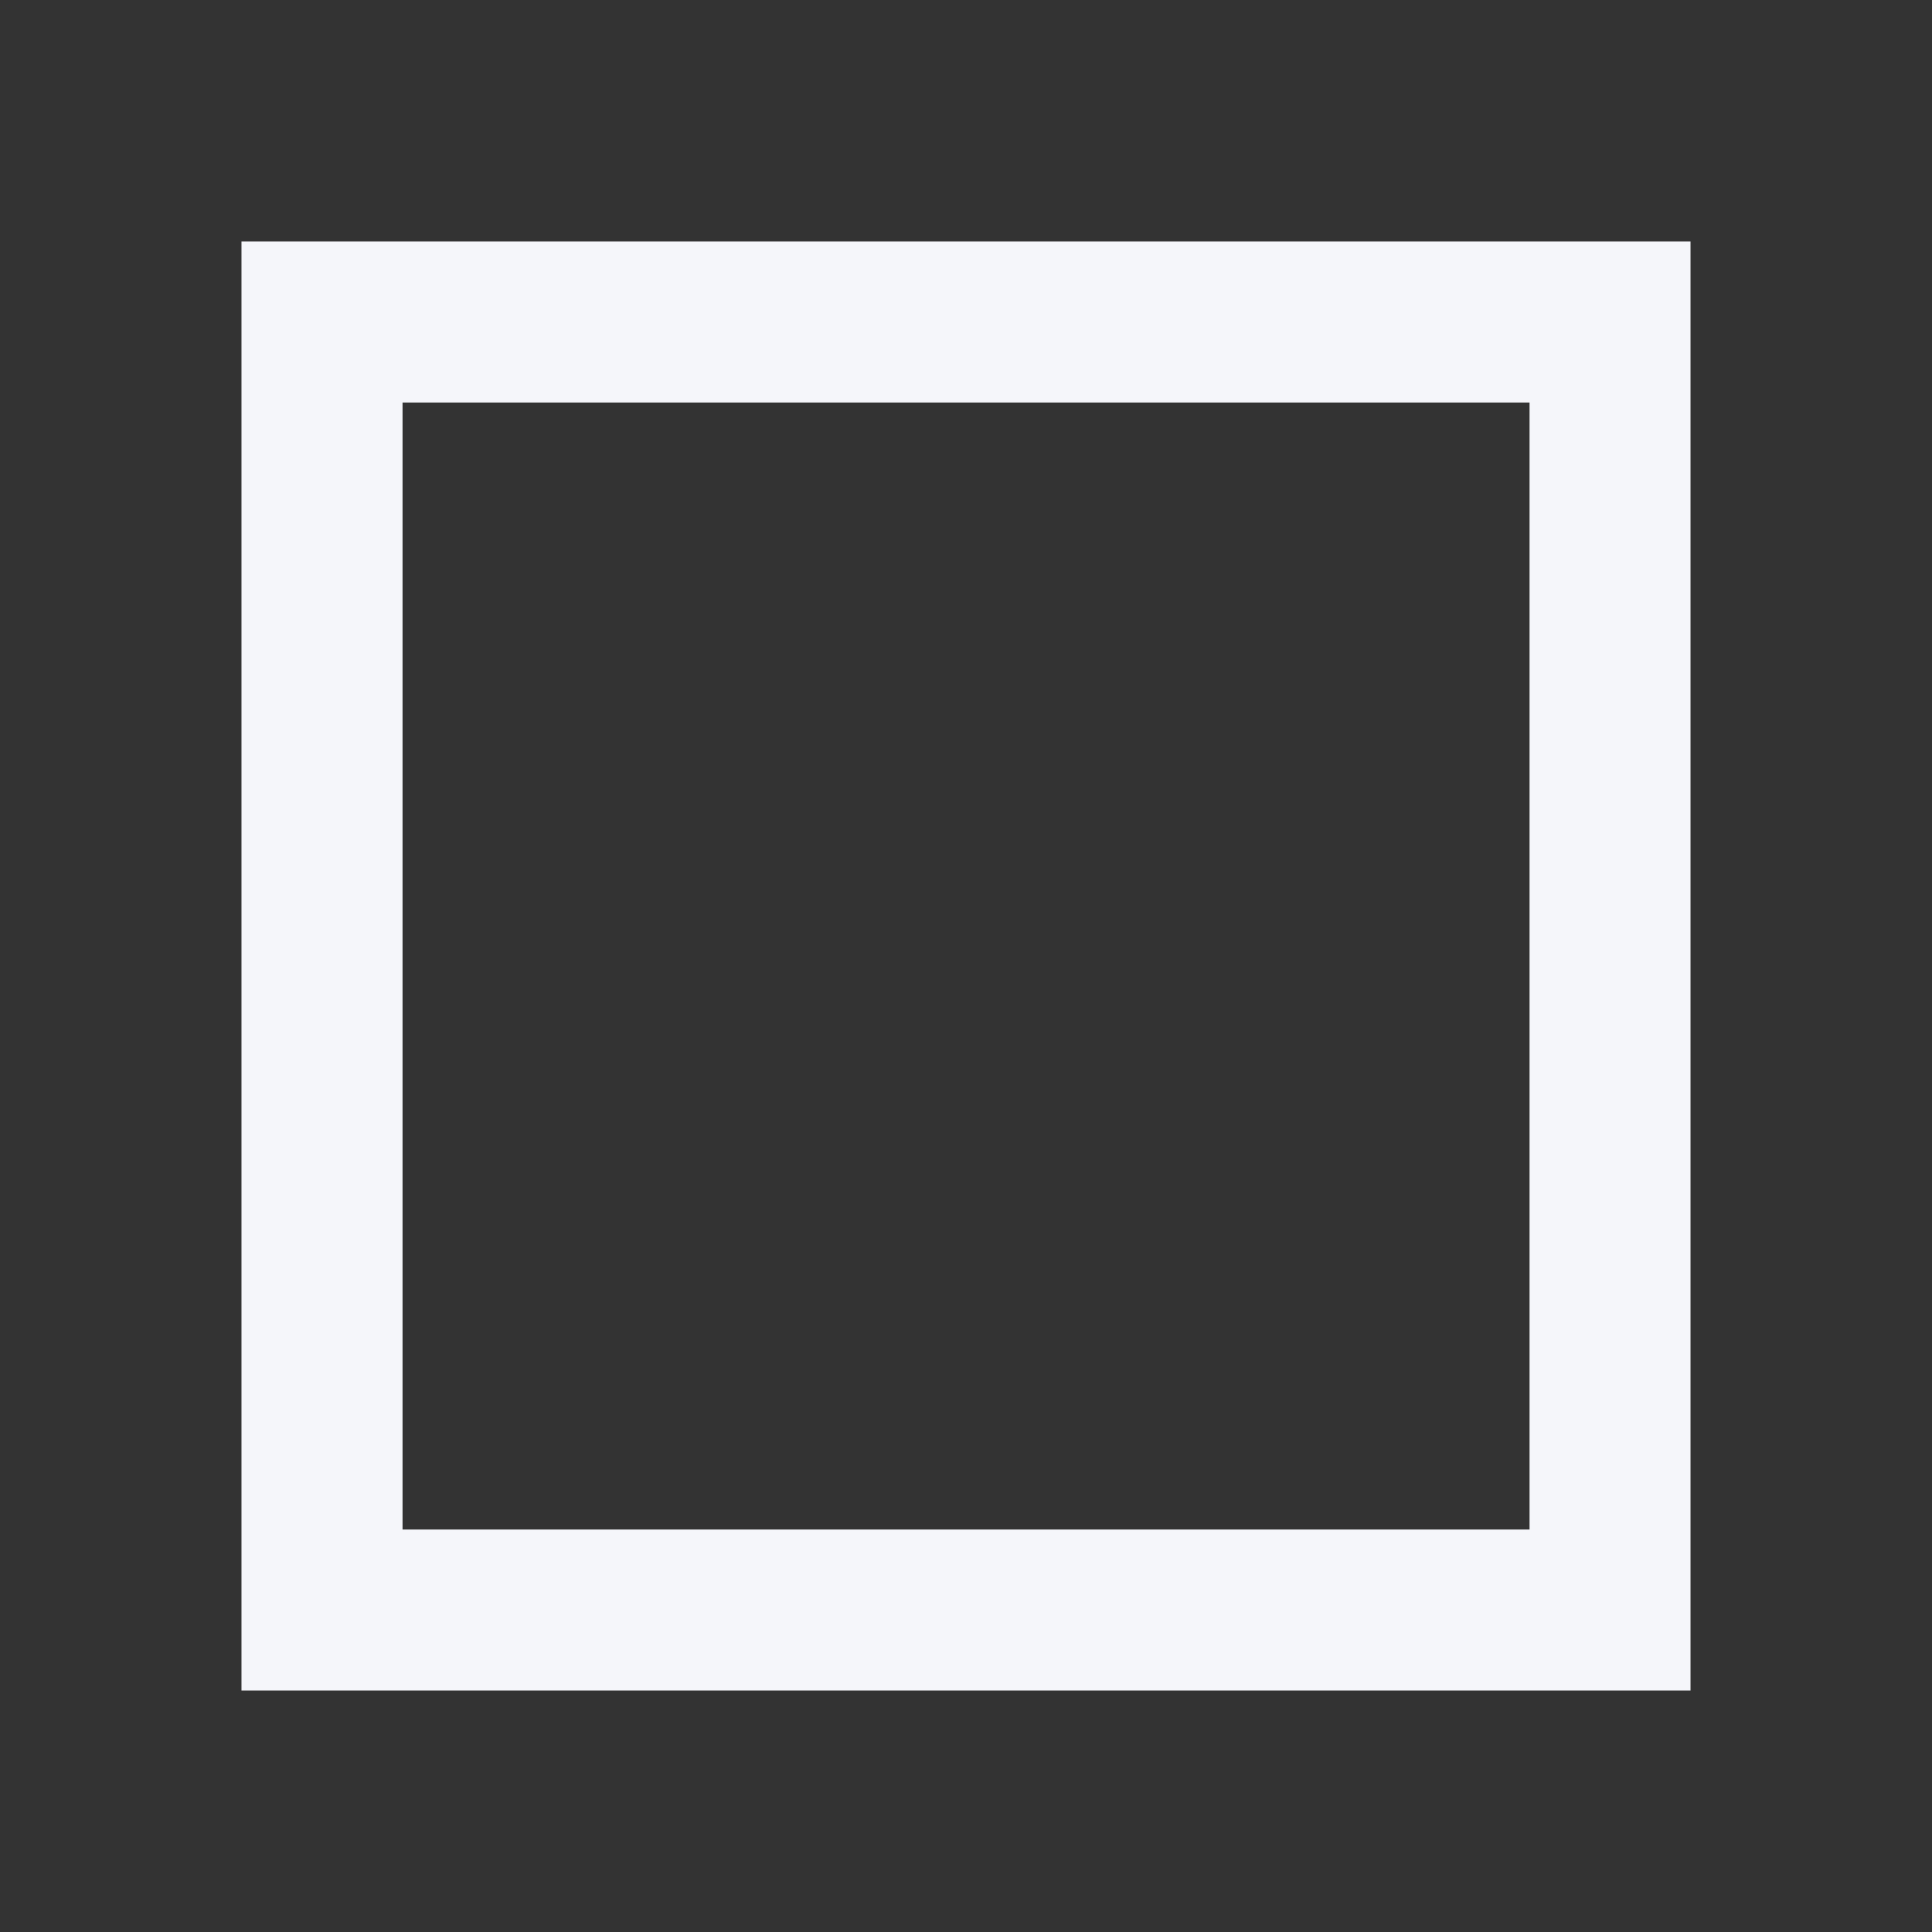 <?xml version="1.0" encoding="UTF-8" standalone="no"?>
<svg
   xmlns:dc="http://purl.org/dc/elements/1.1/"
   xmlns:cc="http://creativecommons.org/ns#"
   xmlns:rdf="http://www.w3.org/1999/02/22-rdf-syntax-ns#"
   xmlns:svg="http://www.w3.org/2000/svg"
   xmlns="http://www.w3.org/2000/svg"
   xmlns:sodipodi="http://sodipodi.sourceforge.net/DTD/sodipodi-0.dtd"
   xmlns:inkscape="http://www.inkscape.org/namespaces/inkscape"
   height="22.058"
   viewBox="0 0 22.058 22.058"
   width="22.058"
   version="1.1"
   id="svg6"
   sodipodi:docname="check_box_outline_blank-24px.svg"
   inkscape:version="0.92.4 (5da689c313, 2019-01-14)">
  <rect x="0" y="0" width="22.058" height="22.058" fill="#333333" stroke="none"/>
  <defs
     id="defs10" />
  <sodipodi:namedview
     pagecolor="#ffffff"
     bordercolor="#666666"
     borderopacity="1"
     objecttolerance="10"
     gridtolerance="10"
     guidetolerance="10"
     inkscape:pageopacity="0"
     inkscape:pageshadow="2"
     inkscape:window-width="2560"
     inkscape:window-height="1377"
     id="namedview8"
     showgrid="false"
     fit-margin-top="0"
     fit-margin-left="0"
     fit-margin-right="0"
     fit-margin-bottom="0"
     inkscape:zoom="27.812867"
     inkscape:cx="10.875594"
     inkscape:cy="6.1843383"
     inkscape:window-x="-8"
     inkscape:window-y="32"
     inkscape:window-maximized="1"
     inkscape:current-layer="svg6" />
  <path
     d="M 0,0 H 22.058 V 22.058 H 0 Z"
     id="path2"
     inkscape:connector-curvature="0"
     style="fill:none;stroke-width:0.919" />
  <path
     d="m 17.463,4.596 v 12.867 H 4.596 V 4.596 h 12.867 M 19.301,2.757 H 2.757 V 19.301 H 19.301 Z"
     id="path4"
     inkscape:connector-curvature="0"
     style="fill:#f5f6fa;fill-opacity:1;stroke-width:0.919" />
</svg>
